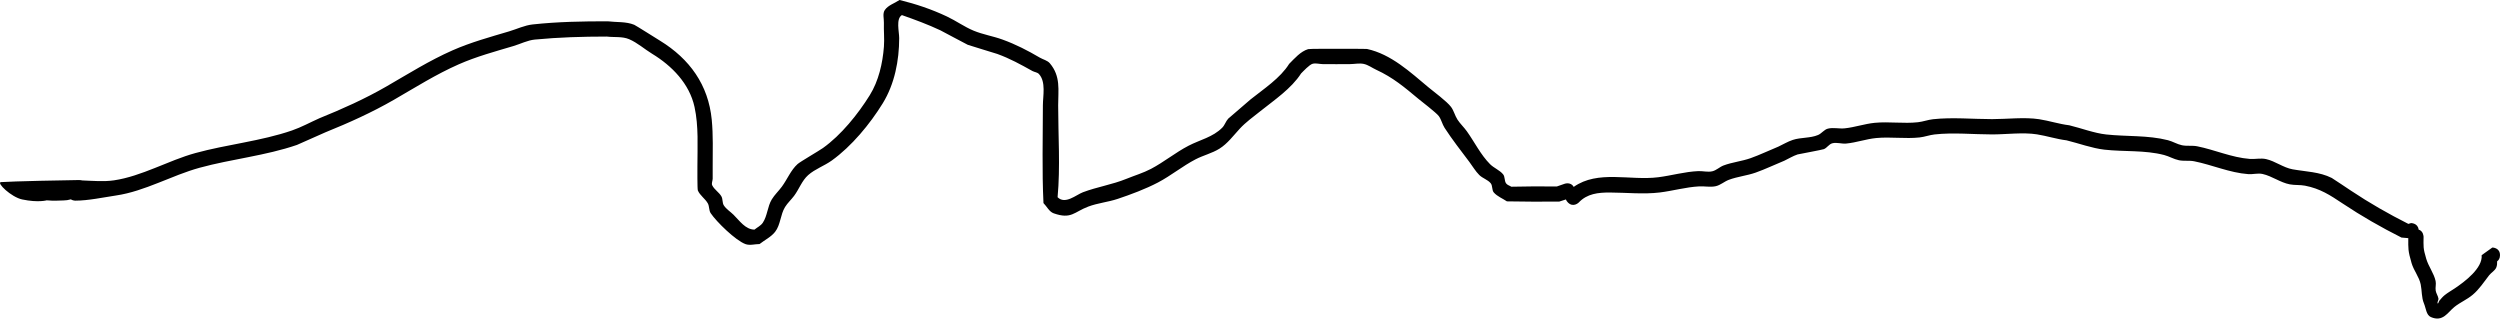 <svg version="1.1" xmlns="http://www.w3.org/2000/svg" xmlns:xlink="http://www.w3.org/1999/xlink" width="817.715" height="104.193" viewBox="0,0,817.715,104.193"><g transform="translate(42.015,-253.13)"><g data-paper-data="{&quot;isPaintingLayer&quot;:true}" fill="#000000" fill-rule="nonzero" stroke="none" stroke-width="0.5" stroke-linecap="butt" stroke-linejoin="miter" stroke-miterlimit="10" stroke-dasharray="" stroke-dashoffset="0" style="mix-blend-mode: normal"><path d="M775.7,336.6c0,1.041 -0.433,1.648 -0.939,2.003c0.021,0.673 -0.01,1.336 -0.251,1.954c-0.429,1.1 -1.651,1.696 -2.376,2.628c-1.698,2.184 -3.229,4.569 -5.348,6.348c-1.994,1.674 -3.988,2.395 -6,4c-2.185,1.743 -3.725,5.029 -7.703,3.303c-1.524,-0.661 -1.601,-2.918 -2.254,-4.446c-0.829,-1.939 -0.64,-4.17 -1.066,-6.235c-0.509,-2.467 -2.271,-4.527 -2.979,-6.944c-1.227,-4.186 -1.082,-4.735 -1.082,-8.188l-2.227,-0.191c-6.701,-3.382 -13.015,-6.989 -19.26,-11.152c-4.087,-2.725 -7.347,-4.868 -12.299,-5.818c-1.63,-0.313 -3.33,-0.122 -4.96,-0.43c-3.129,-0.591 -5.819,-2.712 -8.928,-3.399c-1.522,-0.336 -3.121,0.168 -4.675,0.054c-6.058,-0.442 -11.826,-3.041 -17.679,-4.203c-1.642,-0.326 -3.371,-0.004 -5.01,-0.346c-1.67,-0.348 -3.175,-1.274 -4.826,-1.706c-6.299,-1.647 -13.15,-1.026 -19.542,-1.751c-4.06,-0.461 -8.392,-2.078 -12.369,-3.049c-3.266,-0.396 -6.424,-1.439 -9.673,-1.957c-4.507,-0.718 -10.109,0.024 -14.653,0.024c-6.146,0 -12.739,-0.682 -18.845,0.007c-1.655,0.187 -3.245,0.799 -4.901,0.98c-4.676,0.513 -9.486,-0.257 -14.179,0.196c-3.316,0.32 -6.513,1.49 -9.829,1.805c-1.501,0.143 -3.059,-0.461 -4.522,-0.095c-1.089,0.272 -1.73,1.494 -2.77,1.918c-0.529,0.216 -8.409,1.671 -8.605,1.735c-1.508,0.496 -2.87,1.359 -4.305,2.039c-3.144,1.277 -6.204,2.769 -9.404,3.899c-2.856,1.008 -5.937,1.301 -8.773,2.361c-1.491,0.557 -2.739,1.744 -4.293,2.088c-1.763,0.39 -3.614,-0.033 -5.418,0.062c-4.365,0.23 -8.603,1.467 -12.91,1.993c-5.226,0.638 -10.986,0.038 -16.246,0.012c-3.857,-0.019 -7.499,0.368 -10.232,3.268c0,0 -1.768,1.768 -3.536,0c-0.338,-0.338 -0.547,-0.677 -0.664,-1.003l-2.174,0.703c-5.71,0.054 -11.415,0.032 -17.125,-0.075c-1.421,-0.958 -3.12,-1.598 -4.262,-2.875c-0.717,-0.802 -0.353,-2.228 -1.041,-3.056c-0.982,-1.181 -2.653,-1.608 -3.74,-2.694c-1.263,-1.261 -2.159,-2.842 -3.232,-4.268c-2.69,-3.571 -5.684,-7.412 -8.106,-11.153c-0.777,-1.2 -1.052,-2.694 -1.895,-3.849c-0.79,-1.082 -6.039,-5.111 -6.615,-5.591c-4.631,-3.857 -8.325,-7.008 -13.867,-9.563c-1.353,-0.624 -2.59,-1.586 -4.047,-1.902c-1.457,-0.316 -2.98,0.048 -4.471,0.057c-3,0.018 -6,0.044 -9,0c-1.092,-0.016 -2.219,-0.387 -3.276,-0.107c-1.045,0.277 -3.019,2.417 -3.771,3.168c-3.175,4.949 -8.802,8.73 -13.389,12.389c-2.292,1.829 -4.704,3.553 -6.693,5.708c-2.095,2.269 -3.986,4.861 -6.605,6.498c-2.422,1.513 -5.291,2.173 -7.825,3.49c-4.272,2.219 -8.045,5.349 -12.303,7.58c-4.016,2.105 -8.913,3.942 -13.203,5.37c-3.132,1.043 -6.491,1.346 -9.581,2.507c-4.679,1.758 -5.535,4.237 -11.31,2.206c-1.491,-0.524 -2.235,-2.235 -3.353,-3.353c-0.511,-10.625 -0.19,-21.32 -0.19,-31.957c0,-3.062 1.056,-7.697 -1.286,-10.251c-0.534,-0.583 -1.461,-0.614 -2.152,-0.998c-3.874,-2.149 -7.278,-4.05 -11.476,-5.575c-0.816,-0.296 -9.026,-2.727 -9.66,-2.99c-0.605,-0.251 -8.183,-4.375 -8.941,-4.731c-4.066,-1.913 -8.363,-3.498 -12.599,-4.986c-2.012,1.208 -0.884,5.422 -0.886,7.53c-0.007,7.324 -1.49,14.998 -5.373,21.314c-4.164,6.773 -10.216,14.089 -16.681,18.725c-2.457,1.762 -5.455,2.76 -7.717,4.766c-2.043,1.812 -2.967,4.589 -4.598,6.78c-0.939,1.261 -2.137,2.331 -2.967,3.667c-1.536,2.473 -1.451,5.817 -3.247,8.108c-1.331,1.698 -3.393,2.666 -5.089,3.999c-1.539,0.004 -3.173,0.543 -4.618,0.013c-3.221,-1.181 -9.466,-7.274 -11.366,-10.106c-0.623,-0.928 -0.393,-2.244 -0.943,-3.217c-0.875,-1.548 -2.568,-2.583 -3.26,-4.221c-0.191,-0.451 -0.141,-7.557 -0.141,-7.884c-0,-6.395 0.429,-13.107 -0.941,-19.404c-1.665,-7.652 -7.41,-13.482 -13.865,-17.408c-2.54,-1.545 -4.797,-3.611 -7.532,-4.776c-2.26,-0.963 -4.881,-0.553 -7.318,-0.86c-7.951,0.008 -15.651,0.228 -23.485,0.979c-2.442,0.234 -4.696,1.424 -7.047,2.123c-6.038,1.796 -12.106,3.435 -17.889,5.982c-7.434,3.275 -14.178,7.555 -21.18,11.589c-7.215,4.157 -14.725,7.532 -22.427,10.648c-0.281,0.125 -9.162,4.074 -9.302,4.122c-10.263,3.533 -21.379,4.605 -31.828,7.465c-9.115,2.495 -17.916,7.689 -27.324,9.07c-4.24,0.622 -9.057,1.693 -13.363,1.693c0,0 -0.768,0 -1.452,-0.425c-0.771,0.224 -1.586,0.358 -2.403,0.358c-1.592,0.001 -3.195,0.194 -4.775,0.002c-0.475,-0.058 -0.761,-0.006 -1.236,-0.066c-0.31,-0.039 0.444,-0.226 0.665,-0.006c0,0 -2.803,0.87 -8.141,-0.252c-3.624,-0.762 -8.56,-5.553 -6.956,-5.676c3.248,-0.25 22.181,-0.67 25.438,-0.673c0.464,-0 0.842,0.043 1.14,0.123c3.441,0.134 7.084,0.456 10.356,-0.024c9.157,-1.344 17.795,-6.492 26.676,-8.93c10.358,-2.844 21.401,-3.884 31.575,-7.386c3.097,-1.066 5.983,-2.668 8.976,-3.997c7.519,-3.043 14.848,-6.324 21.892,-10.382c7.153,-4.122 14.058,-8.482 21.653,-11.828c5.976,-2.633 12.239,-4.343 18.479,-6.199c2.582,-0.768 5.074,-1.991 7.752,-2.279c8.152,-0.875 16.24,-1.029 24.515,-1.021c2.897,0.359 5.98,0.035 8.682,1.14c0.459,0.188 7.561,4.666 8.468,5.224c9.64,5.928 15.784,14.403 16.89,25.844c0.487,5.039 0.304,10.177 0.304,15.231c0,1.352 0.031,2.705 0,4.056c-0.016,0.726 -0.462,1.522 -0.141,2.172c0.689,1.395 2.208,2.241 2.987,3.588c0.515,0.889 0.245,2.116 0.81,2.974c0.801,1.217 2.107,2.013 3.147,3.033c1.985,1.947 3.885,4.846 6.869,4.873c0.907,-0.749 2.066,-1.27 2.72,-2.248c1.518,-2.27 1.52,-5.315 2.944,-7.645c0.919,-1.503 2.232,-2.726 3.28,-4.142c1.79,-2.419 2.92,-5.396 5.155,-7.412c0.828,-0.746 6.995,-4.318 8.283,-5.234c5.949,-4.228 11.477,-11.094 15.319,-17.275c2.914,-4.686 4.212,-10.436 4.635,-15.884c0.201,-2.593 -0.092,-5.202 -0.008,-7.802c0.045,-1.396 -0.493,-3.027 0.296,-4.18c1.099,-1.605 3.212,-2.194 4.819,-3.29c5.421,1.336 10.435,3.019 15.499,5.402c2.981,1.403 5.686,3.375 8.729,4.638c3.044,1.264 6.352,1.783 9.45,2.908c4.4,1.598 8.201,3.564 12.22,5.916c1.083,0.634 2.465,0.898 3.273,1.857c3.59,4.264 2.714,8.711 2.714,13.749c0,9.916 0.729,20.169 -0.19,30.043c2.489,2.489 6.057,-0.779 8.281,-1.619c4.687,-1.769 9.562,-2.492 14.244,-4.398c2.674,-1.088 5.472,-1.909 8.027,-3.252c4.243,-2.23 8.009,-5.348 12.272,-7.564c3.736,-1.943 7.996,-2.813 11.049,-5.927c0.823,-0.839 1.145,-2.08 1.945,-2.94c0.021,-0.022 6.798,-5.886 7.307,-6.292c4.263,-3.4 9.734,-6.967 12.611,-11.611c1.754,-1.758 3.736,-4.087 6.229,-4.832c0.46,-0.138 7.887,-0.107 8.724,-0.107c0.644,0 10.189,-0.017 10.529,0.057c7.892,1.709 14.154,7.598 20.087,12.536c1.661,1.383 6.024,4.595 7.385,6.409c0.931,1.241 1.26,2.85 2.105,4.151c0.889,1.37 2.117,2.491 3.067,3.82c2.492,3.486 4.539,7.699 7.595,10.76c1.27,1.272 3.108,1.926 4.26,3.306c0.662,0.792 0.389,2.084 0.959,2.944c0.381,0.575 1.158,0.75 1.738,1.125c4.959,-0.124 9.915,-0.137 14.875,-0.075l2.61,-0.904c0,0 1.98,-0.66 2.925,1.035c7.922,-5.59 18.374,-1.982 27.626,-3.151c4.361,-0.551 8.663,-1.812 13.09,-2.007c1.526,-0.067 3.091,0.395 4.582,0.062c1.357,-0.303 2.406,-1.422 3.707,-1.912c2.857,-1.075 5.964,-1.368 8.842,-2.386c3.085,-1.092 6.035,-2.536 9.068,-3.766c1.583,-0.736 3.09,-1.665 4.748,-2.208c2.664,-0.872 5.67,-0.521 8.254,-1.606c1.181,-0.496 1.987,-1.771 3.23,-2.082c1.772,-0.443 3.661,0.092 5.478,-0.095c3.317,-0.341 6.521,-1.484 9.84,-1.806c4.681,-0.453 9.495,0.331 14.152,-0.194c1.657,-0.187 3.248,-0.799 4.905,-0.981c6.287,-0.689 13.025,-0.032 19.349,-0.032c4.811,0 10.581,-0.705 15.347,0.024c3.318,0.508 6.538,1.589 9.871,1.988c3.86,0.934 8.141,2.578 12.088,3.006c6.633,0.72 13.638,0.199 20.182,1.873c1.576,0.403 3.001,1.32 4.594,1.652c1.625,0.338 3.339,0.013 4.967,0.337c5.7,1.138 11.306,3.685 17.201,4.132c1.77,0.134 3.593,-0.333 5.325,0.054c3.029,0.677 5.633,2.799 8.687,3.348c4.292,0.772 8.771,0.803 12.807,2.825c0.253,0.127 5.913,3.91 6.318,4.18c6.078,4.052 12.217,7.556 18.74,10.848l0.874,-0.268c0,0 2.242,0 2.48,2.124c1.62,0.504 1.62,2.376 1.62,2.376c-0.014,3.213 -0.2,3.581 0.878,7.194c0.75,2.513 2.486,4.69 3.059,7.25c0.23,1.026 -0.138,2.117 0.03,3.155c0.147,0.909 0.762,1.7 0.904,2.61c0.081,0.519 -0.478,1.08 -0.254,1.554c0.15,0.318 0.339,-0.623 0.568,-0.891c0.541,-0.635 1.079,-1.285 1.729,-1.807c1.001,-0.804 2.13,-1.435 3.198,-2.147c3.369,-2.246 9.28,-6.7 8.887,-10.92l3.5,-2.5c0,0 2.5,0 2.5,2.5z"/></g></g></svg>